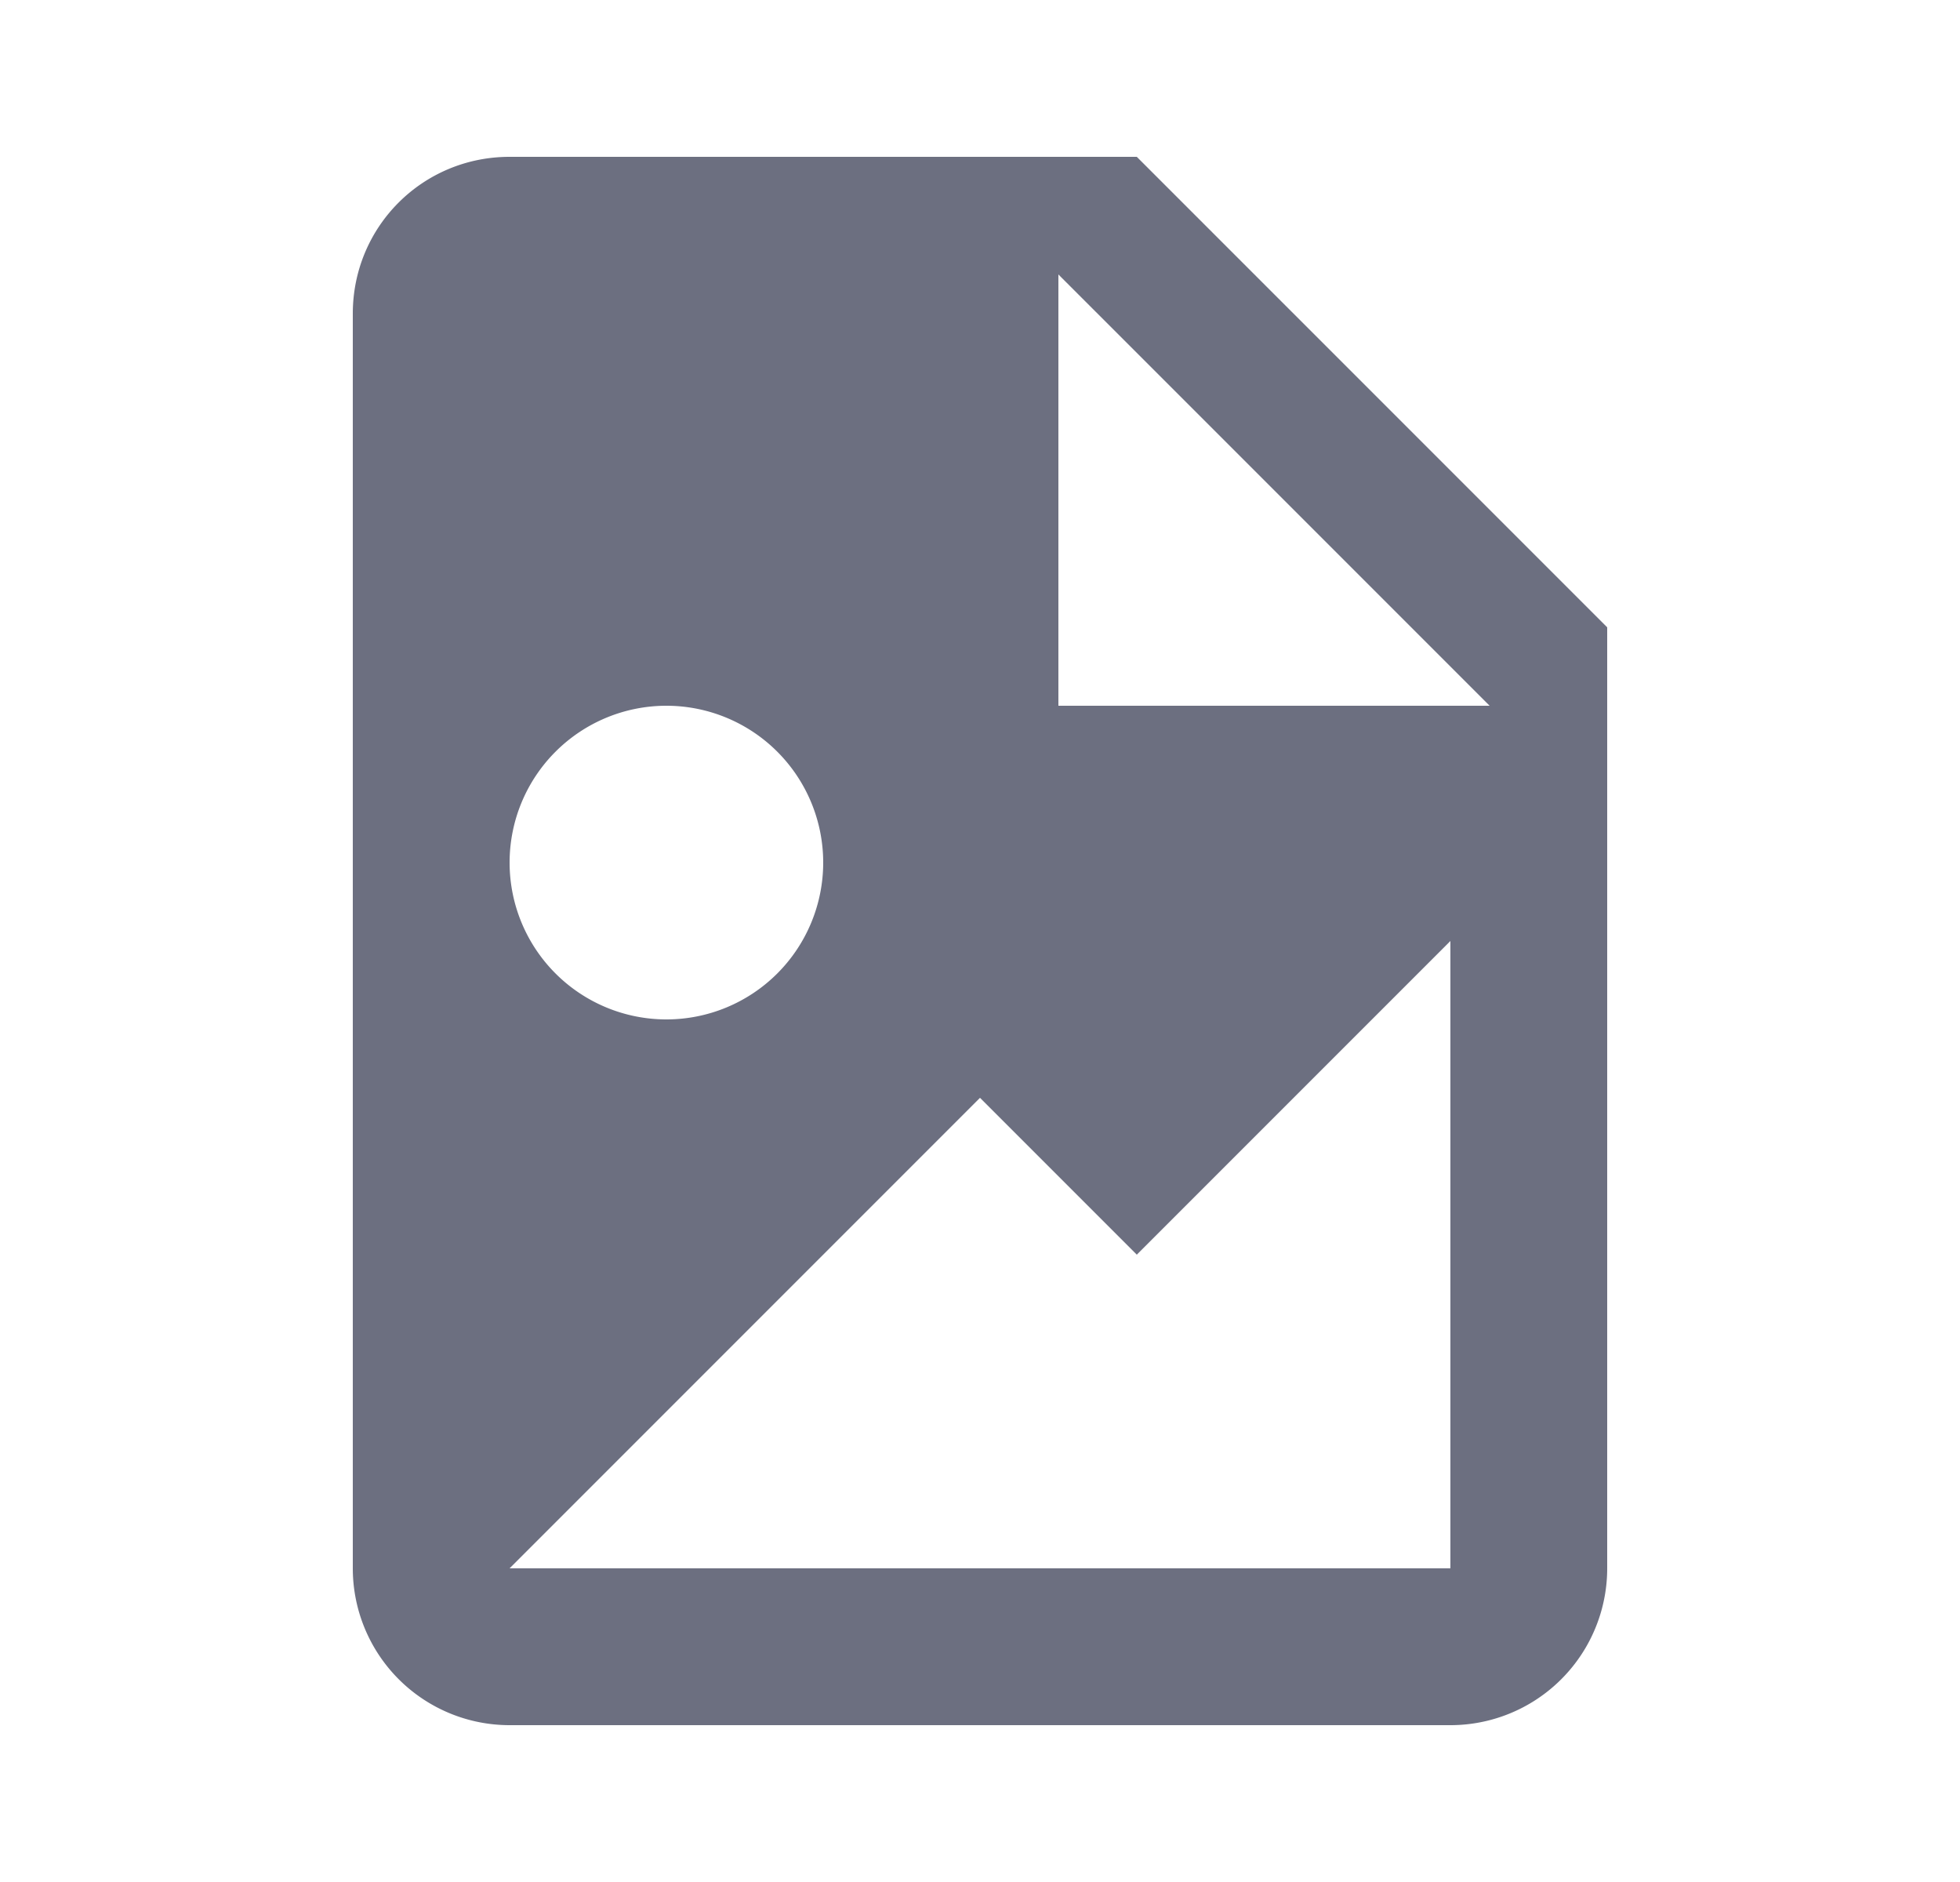 <svg xmlns="http://www.w3.org/2000/svg" width="25" height="24" fill="none" viewBox="0 0 25 24">
  <path fill="#6C6F80" fill-rule="evenodd" d="M13.5 9H19l-5.5-5.5V9Zm-7-7h8l6 6v12a2 2 0 0 1-2 2h-12a2 2 0 0 1-2-2V4c0-1.11.89-2 2-2Zm0 18h12v-8l-4 4-2-2-6 6Zm2-11a2 2 0 1 0 0 4 2 2 0 0 0 0-4Z" clip-rule="evenodd"/>
</svg>
